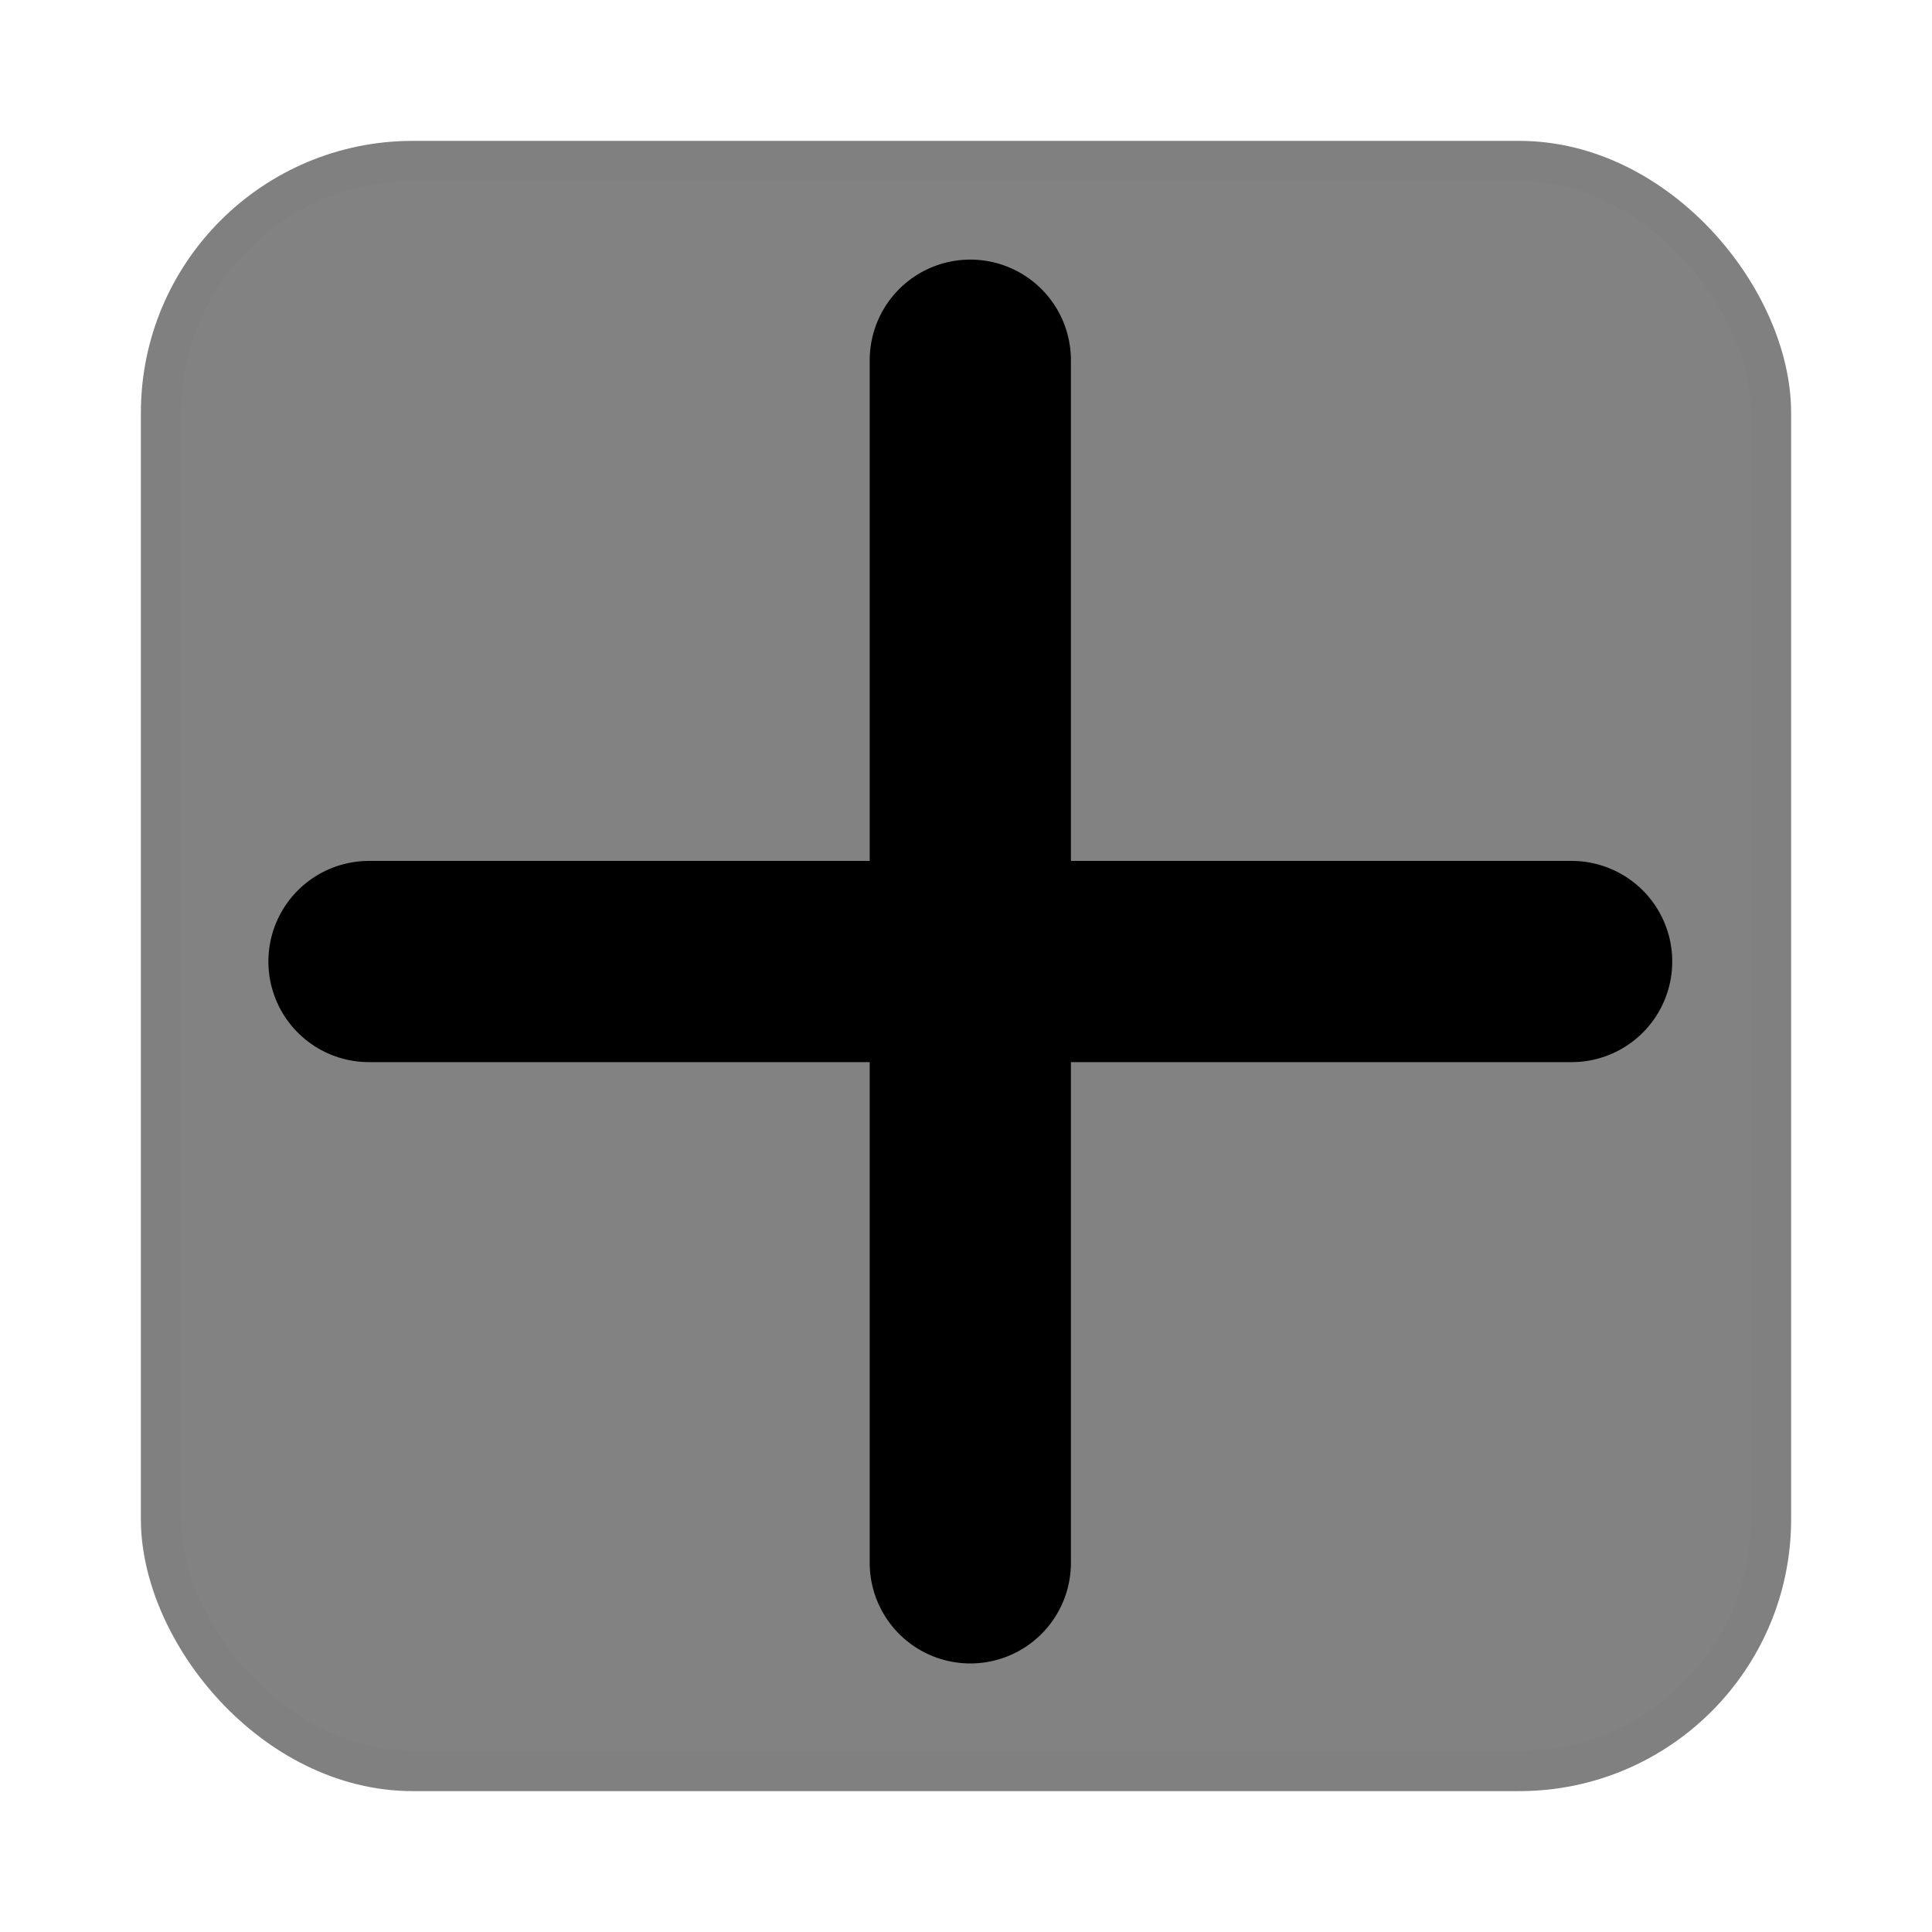<?xml version="1.0" encoding="UTF-8" standalone="no"?>
<svg
   xmlns:dc="http://purl.org/dc/elements/1.1/"
   xmlns:cc="http://creativecommons.org/ns#"
   xmlns:rdf="http://www.w3.org/1999/02/22-rdf-syntax-ns#"
   xmlns:svg="http://www.w3.org/2000/svg"
   xmlns="http://www.w3.org/2000/svg"
   width="48"
   height="48"
   viewBox="0 0 48 48"
   id="svg2"
   version="1.1">
  <defs
     id="defs4" />
  <g
     id="g837">
    <rect
       style="opacity:1;fill:#828282;fill-opacity:1;stroke:#808080;stroke-width:1;stroke-miterlimit:4;stroke-dasharray:none;stroke-dashoffset:0;stroke-opacity:1"
       id="rect19"
       width="40"
       height="40"
       x="4"
       y="4"
       rx="6.256"
       ry="6.256" />
    <g
       transform="translate(0,-1004.362)"
       id="layer1">
      <circle
         r="0"
         cy="1031.864"
         cx="11.5"
         id="path4191"
         style="color:#000000;clip-rule:nonzero;display:inline;overflow:visible;visibility:visible;opacity:1;isolation:auto;mix-blend-mode:normal;color-interpolation:sRGB;color-interpolation-filters:linearRGB;solid-color:#000000;solid-opacity:1;fill:#ffffff;fill-opacity:1;fill-rule:nonzero;stroke:#000000;stroke-width:1;stroke-linecap:butt;stroke-linejoin:miter;stroke-miterlimit:4;stroke-dasharray:none;stroke-dashoffset:0;stroke-opacity:1;color-rendering:auto;image-rendering:auto;shape-rendering:auto;text-rendering:auto;enable-background:accumulate" />
      <g
         style="fill:none"
         transform="matrix(2.474,0,0,2.474,-35.368,-1515.481)"
         id="g4192">
        <g
           style="fill:none"
           id="g4188"
           transform="translate(74.936,9.397)" />
      </g>
      <g
         style="fill:#d40000;stroke:#808080;stroke-opacity:1"
         transform="matrix(2.368,0,0,2.368,-32.842,-1407.233)"
         id="g4192-3">
        <g
           style="fill:#d40000;stroke:#808080;stroke-opacity:1"
           id="g4188-6"
           transform="translate(74.936,9.397)" />
      </g>
      <g
         transform="matrix(0.707,0.707,-0.707,0.707,734.191,284.23)"
         id="g4155">
        <path
           style="fill:none;fill-rule:evenodd;stroke:#000000;stroke-width:5;stroke-linecap:round;stroke-linejoin:miter;stroke-miterlimit:4;stroke-dasharray:none;stroke-opacity:1"
           d="m 13.435,1017.797 21.131,21.131"
           id="path4165-5" />
        <g
           id="g4152">
          <path
             id="path4165-5-3"
             d="m 13.435,1038.928 21.131,-21.131"
             style="fill:none;fill-opacity:1;fill-rule:evenodd;stroke:#000000;stroke-width:5;stroke-linecap:round;stroke-linejoin:miter;stroke-miterlimit:4;stroke-dasharray:none;stroke-opacity:1" />
        </g>
      </g>
    </g>
  </g>
</svg>
